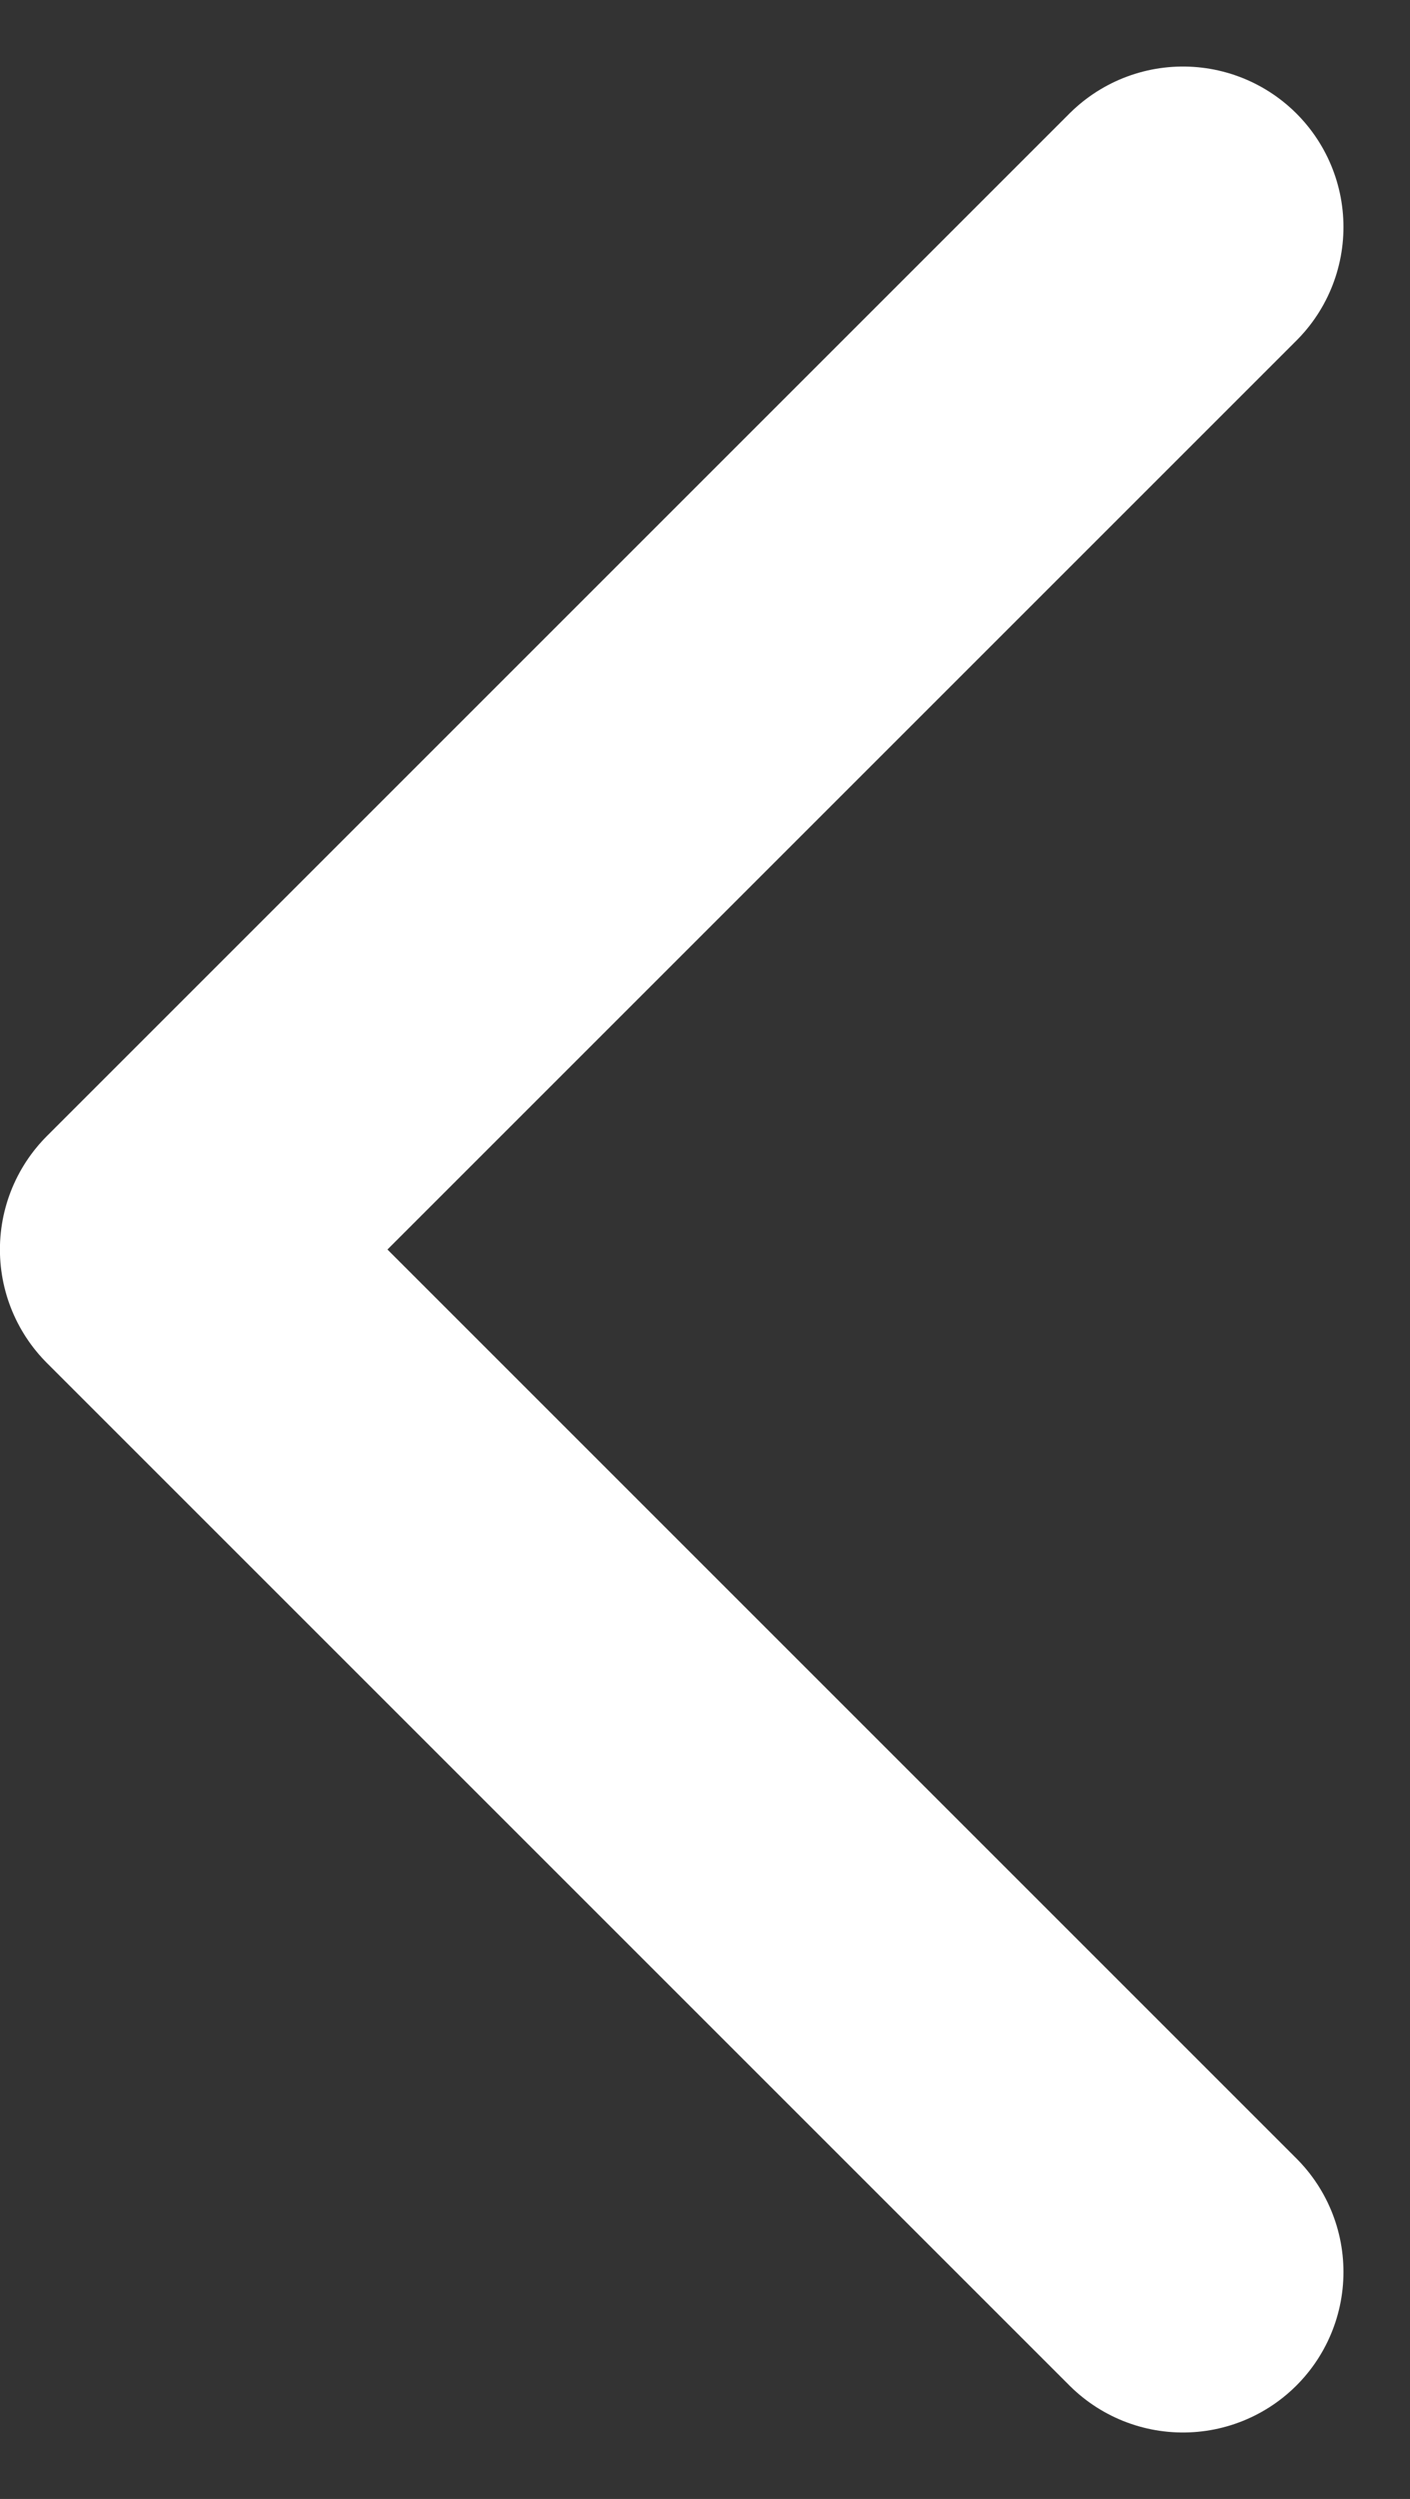 <svg xmlns="http://www.w3.org/2000/svg" width="17.568" height="31.137" viewBox="0 0 17.568 31.137">
  <rect x="0" y="0" width="17.568" height="31.137" fill="#333333" stroke="none"/>
  <path id="Arrow" d="M-19061.8-15435.729l12.74,12.74-12.74,12.74" transform="translate(-19047.061 -15407.42) rotate(180)" fill="none" stroke="#fff" stroke-linecap="round" stroke-linejoin="round" stroke-width="4"/>
</svg>
